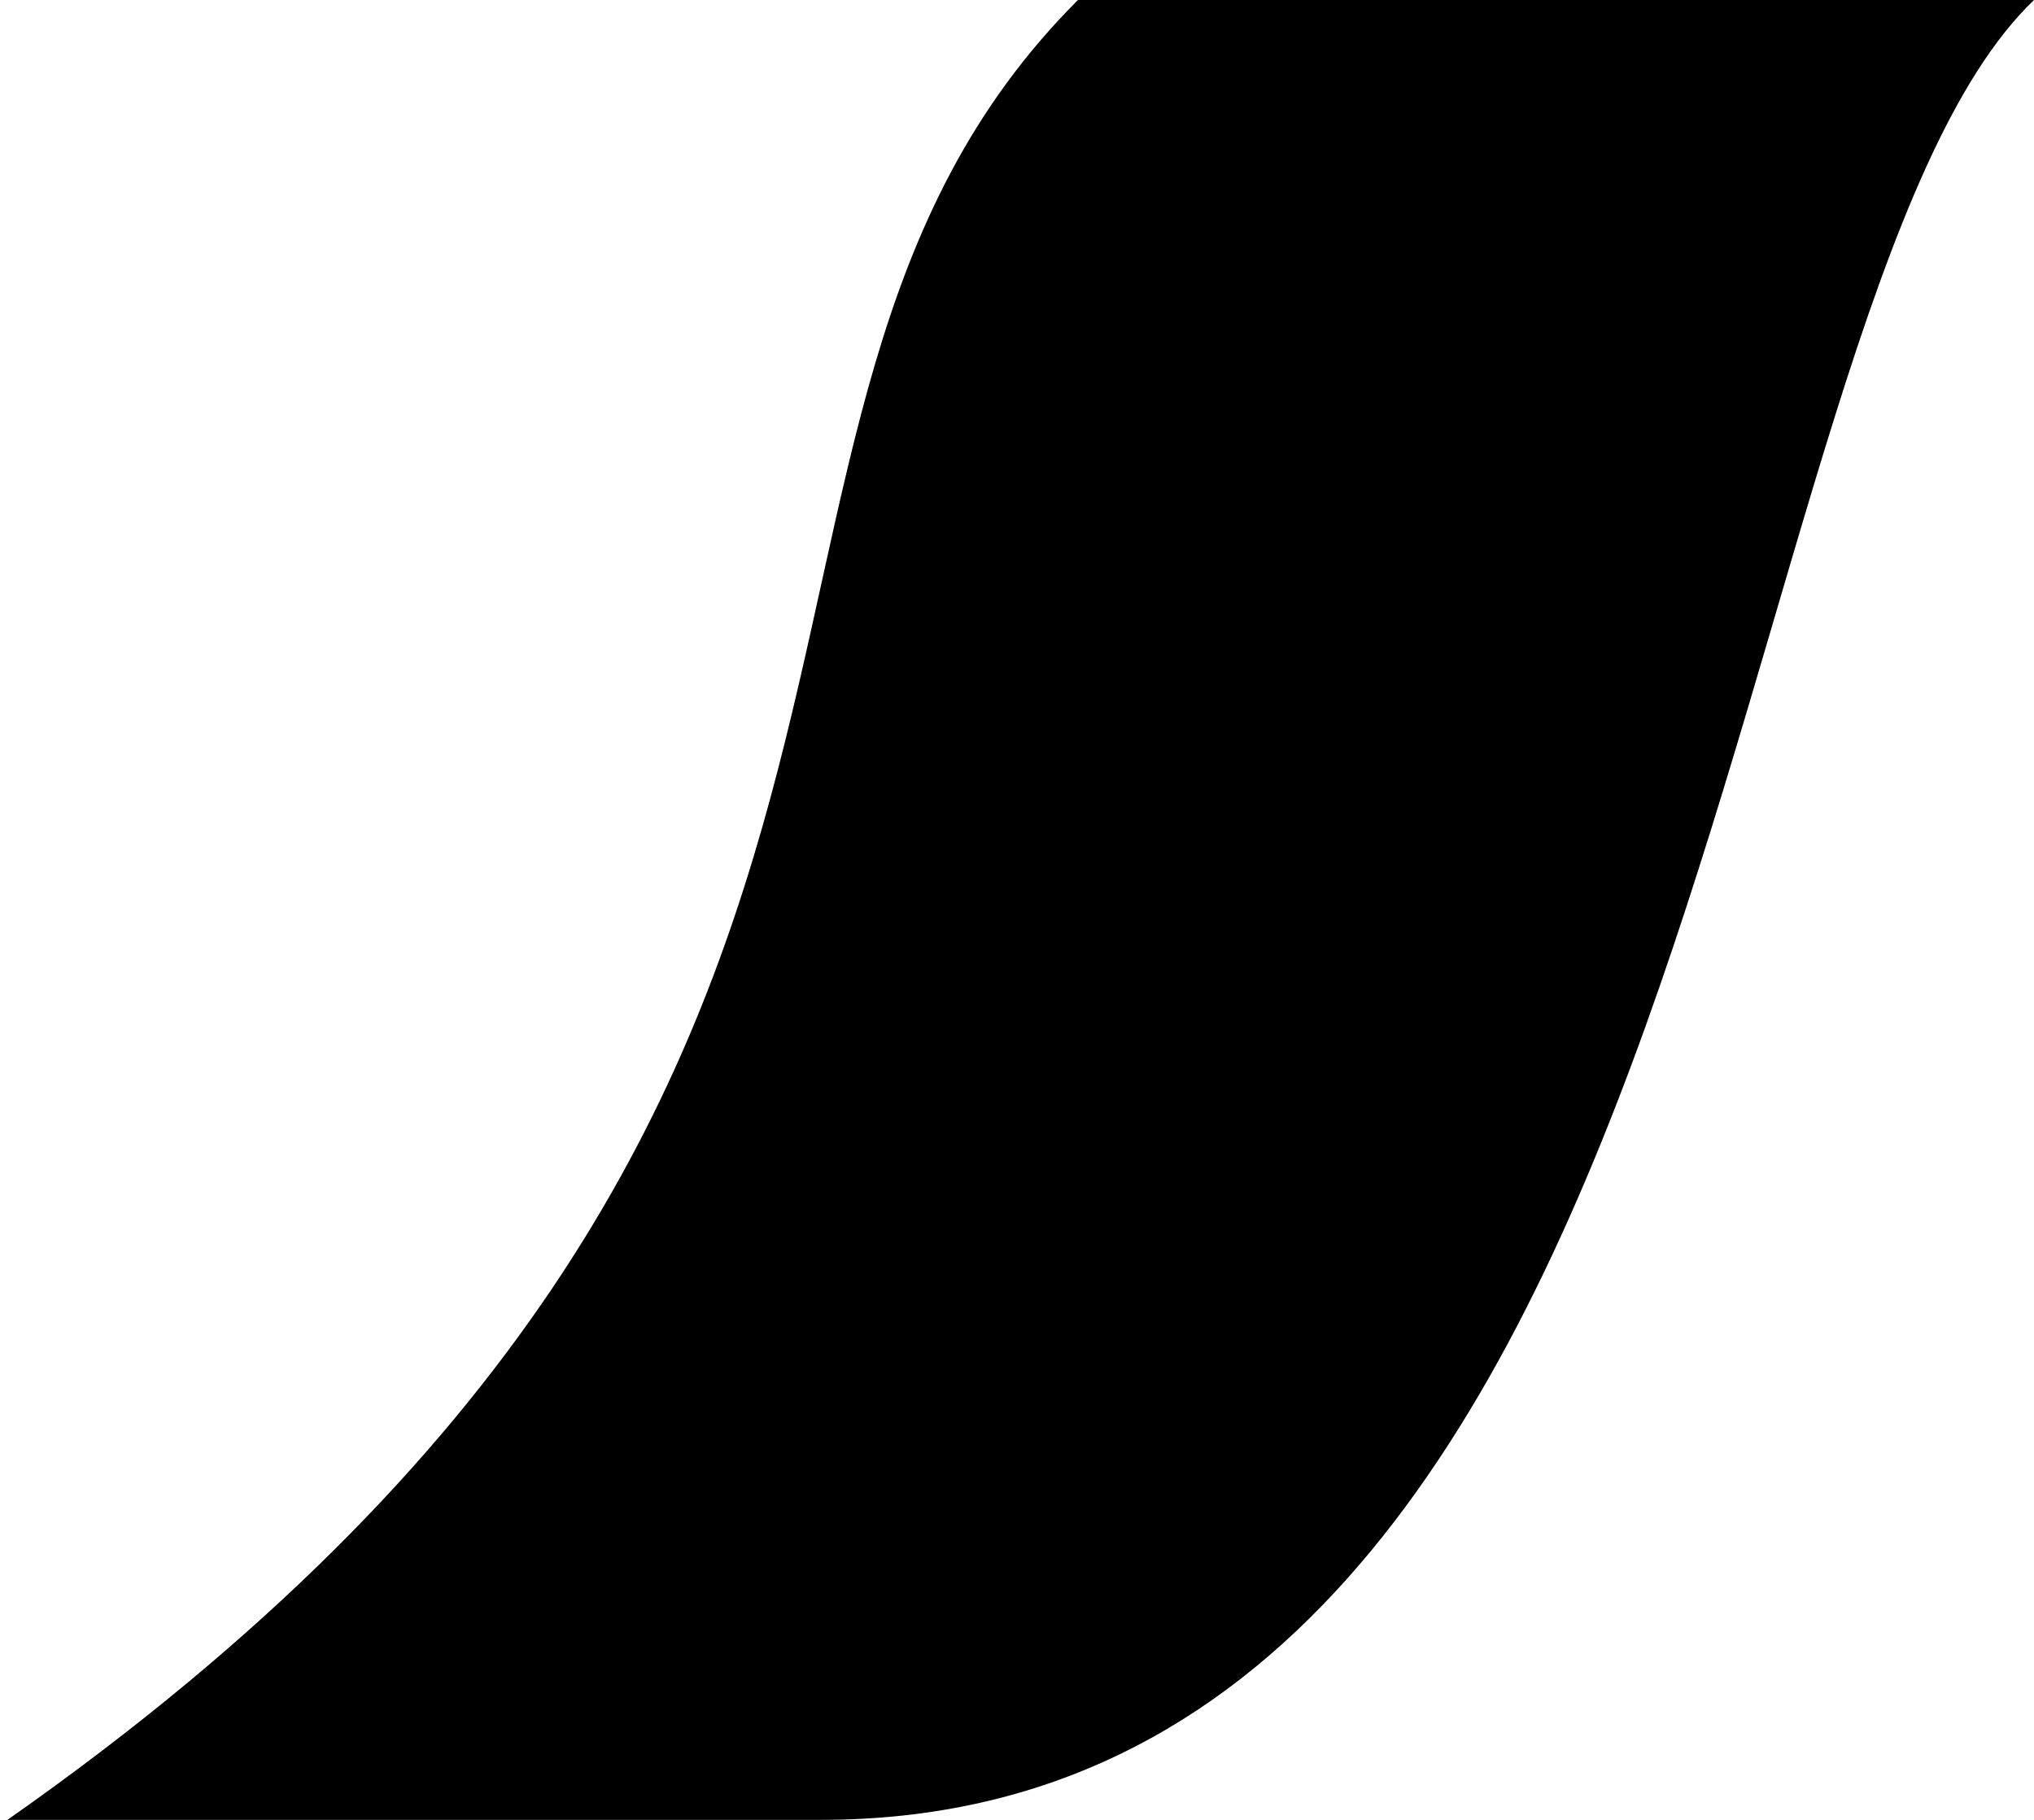 <?xml version="1.0" encoding="utf-8"?>
<!-- Generator: Adobe Illustrator 15.1.0, SVG Export Plug-In . SVG Version: 6.00 Build 0)  -->
<!DOCTYPE svg PUBLIC "-//W3C//DTD SVG 1.1//EN" "http://www.w3.org/Graphics/SVG/1.1/DTD/svg11.dtd">
<svg version="1.1" id="Ebene_1" xmlns="http://www.w3.org/2000/svg" xmlns:xlink="http://www.w3.org/1999/xlink" x="0px" y="0px"
	 width="38px" height="34px" viewBox="0 0 38 34" enable-background="new 0 0 38 34" xml:space="preserve">
<path d="M20.139,0C23.34,0,33.248,0,38,0c-6.042,5.785-5.75,34-22.668,34c-3.67,0-12.602,0-15.193,0
	C19.5,20.424,12.114,8.025,20.139,0z"/>
</svg>
